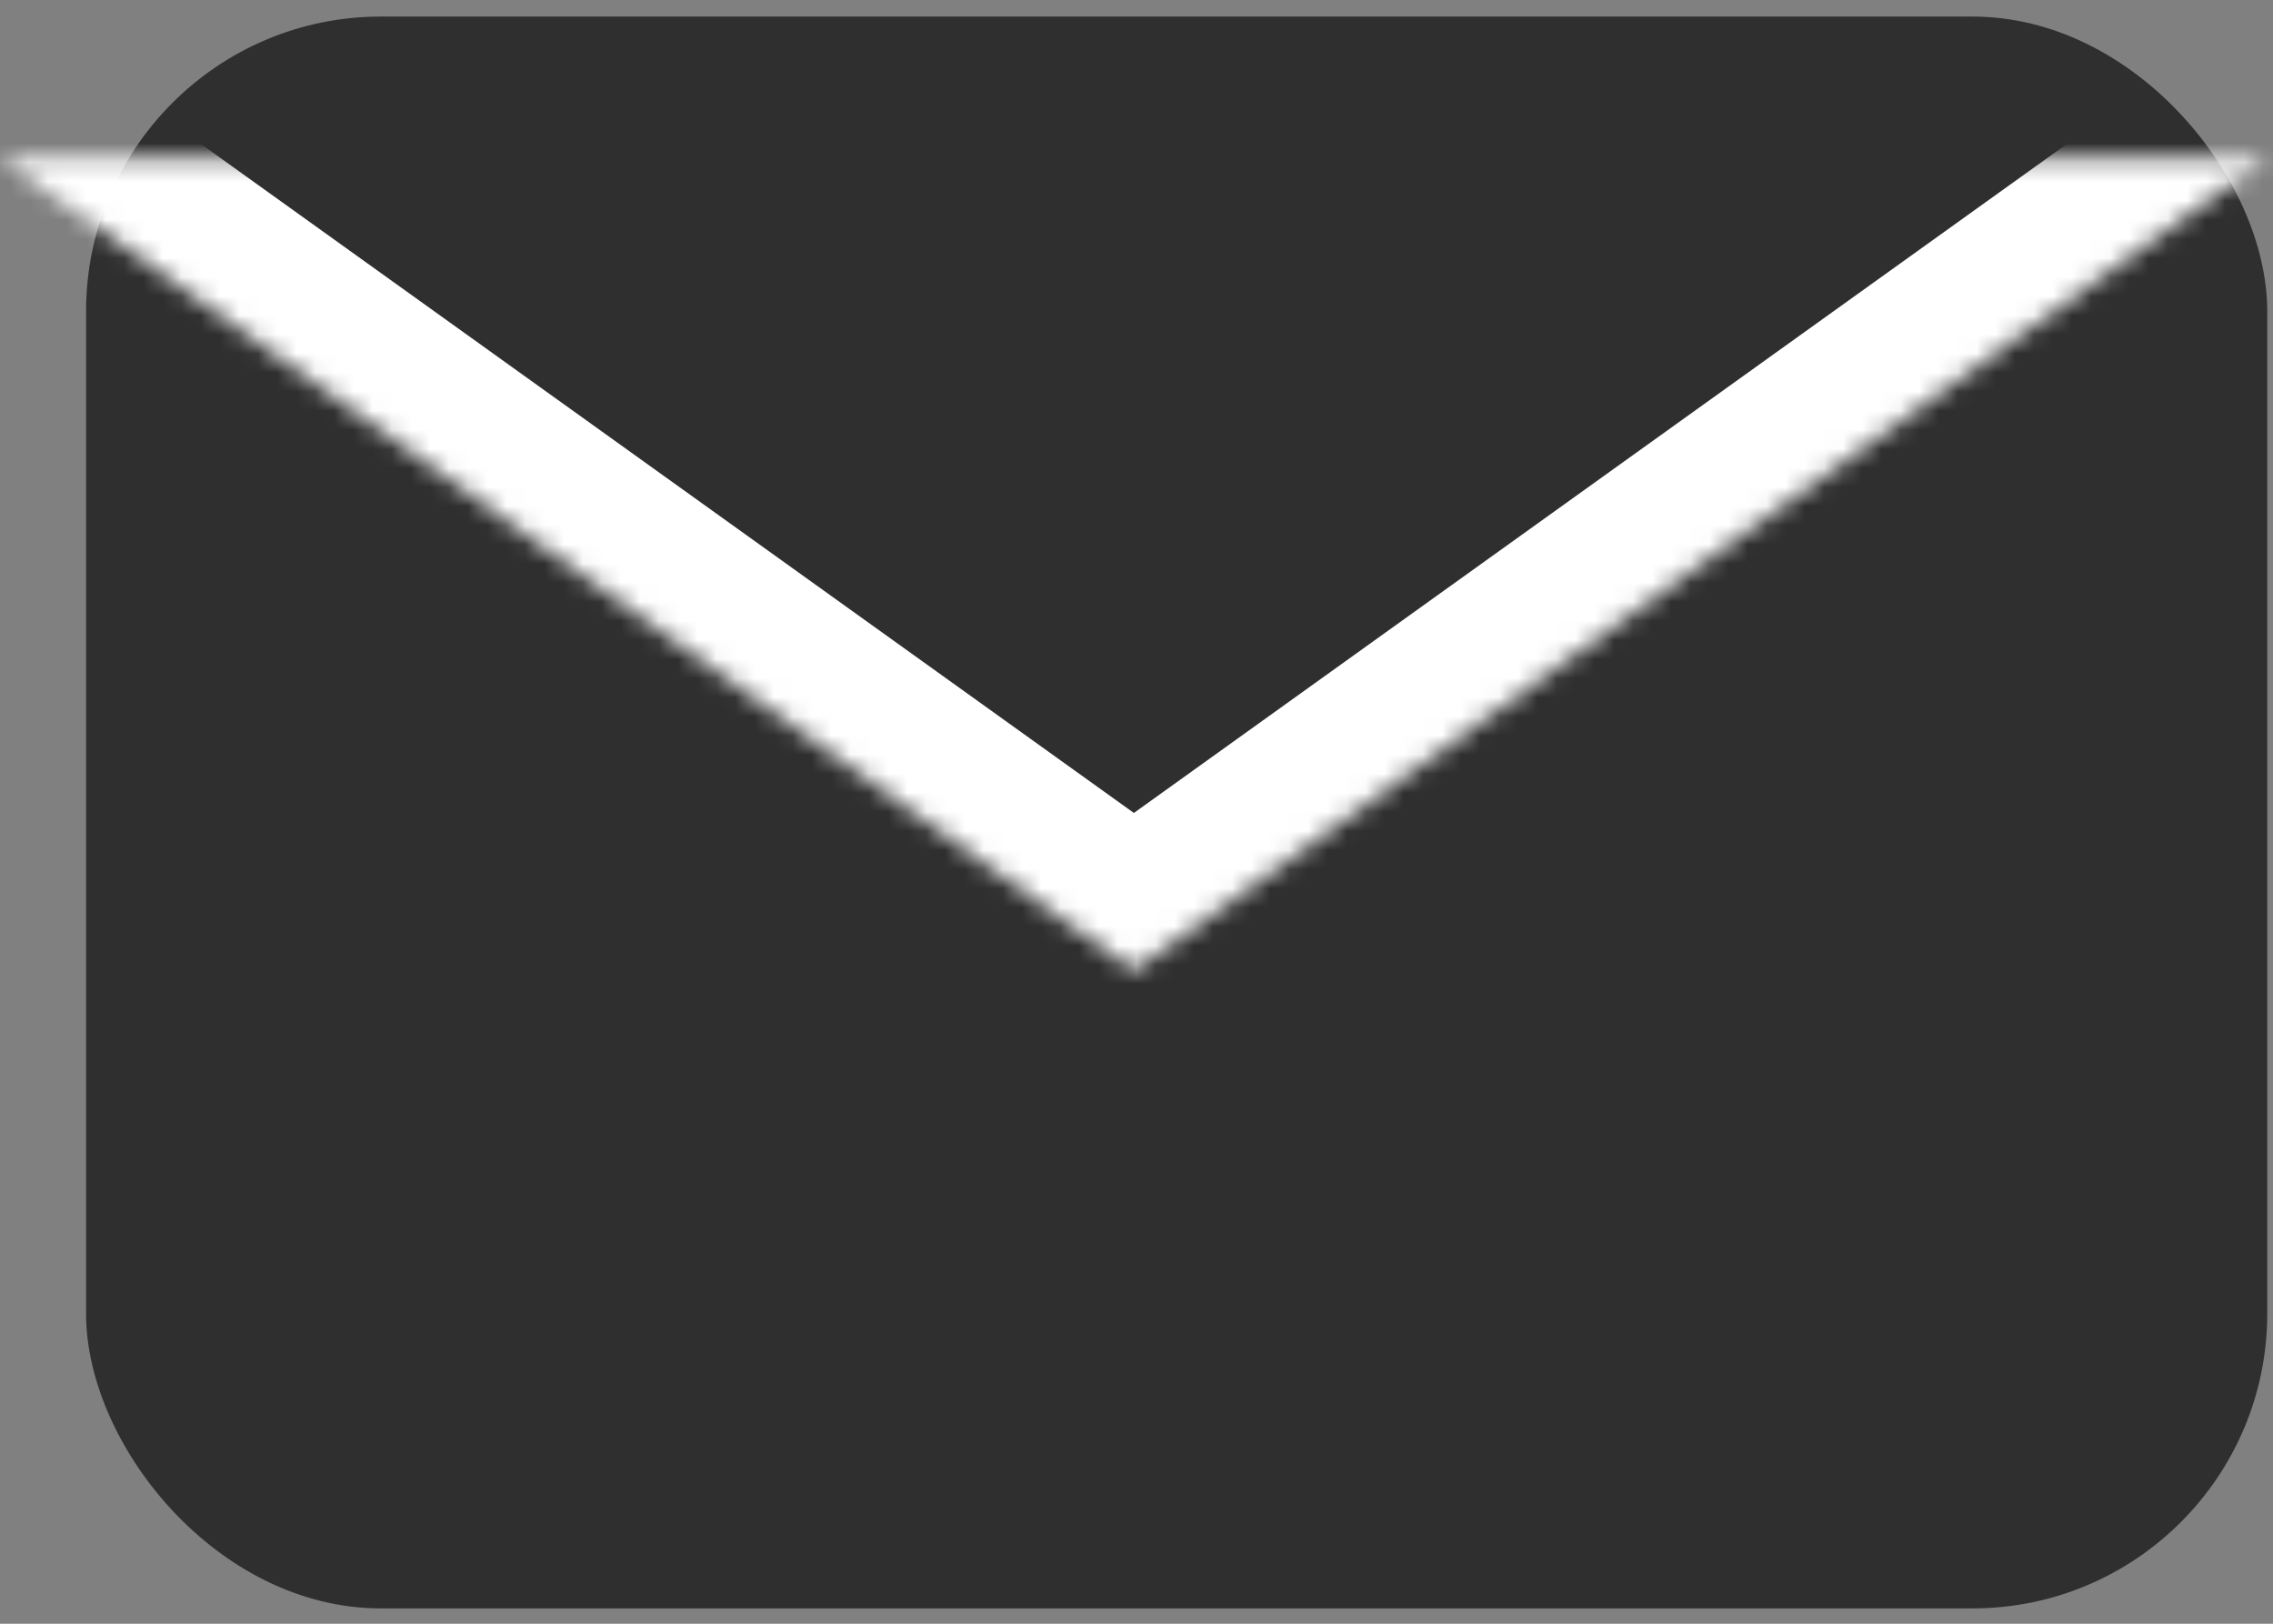 <svg width="119" height="85" viewBox="0 0 119 85" fill="none" xmlns="http://www.w3.org/2000/svg">
<rect x="0" y="0" width="119" height="85" fill="#808080" stroke="none"/>
<rect x="4.506" y="0.867" width="114.193" height="83.33" rx="15.431" fill="black" fill-opacity="0.63"/>
<mask id="path-2-inside-1" fill="white">
<path d="M118.698 8.28L59.363 50.822L0.027 8.28"/>
</mask>
<path d="M122.612 13.739C125.627 11.577 126.319 7.381 124.157 4.366C121.996 1.351 117.799 0.659 114.784 2.821L122.612 13.739ZM59.363 50.822L55.449 56.282C57.788 57.959 60.937 57.959 63.277 56.282L59.363 50.822ZM3.941 2.821C0.926 0.659 -3.271 1.351 -5.432 4.366C-7.594 7.381 -6.902 11.577 -3.887 13.739L3.941 2.821ZM114.784 2.821L55.449 45.363L63.277 56.282L122.612 13.739L114.784 2.821ZM63.277 45.363L3.941 2.821L-3.887 13.739L55.449 56.282L63.277 45.363Z" fill="white" mask="url(#path-2-inside-1)"/>
</svg>
